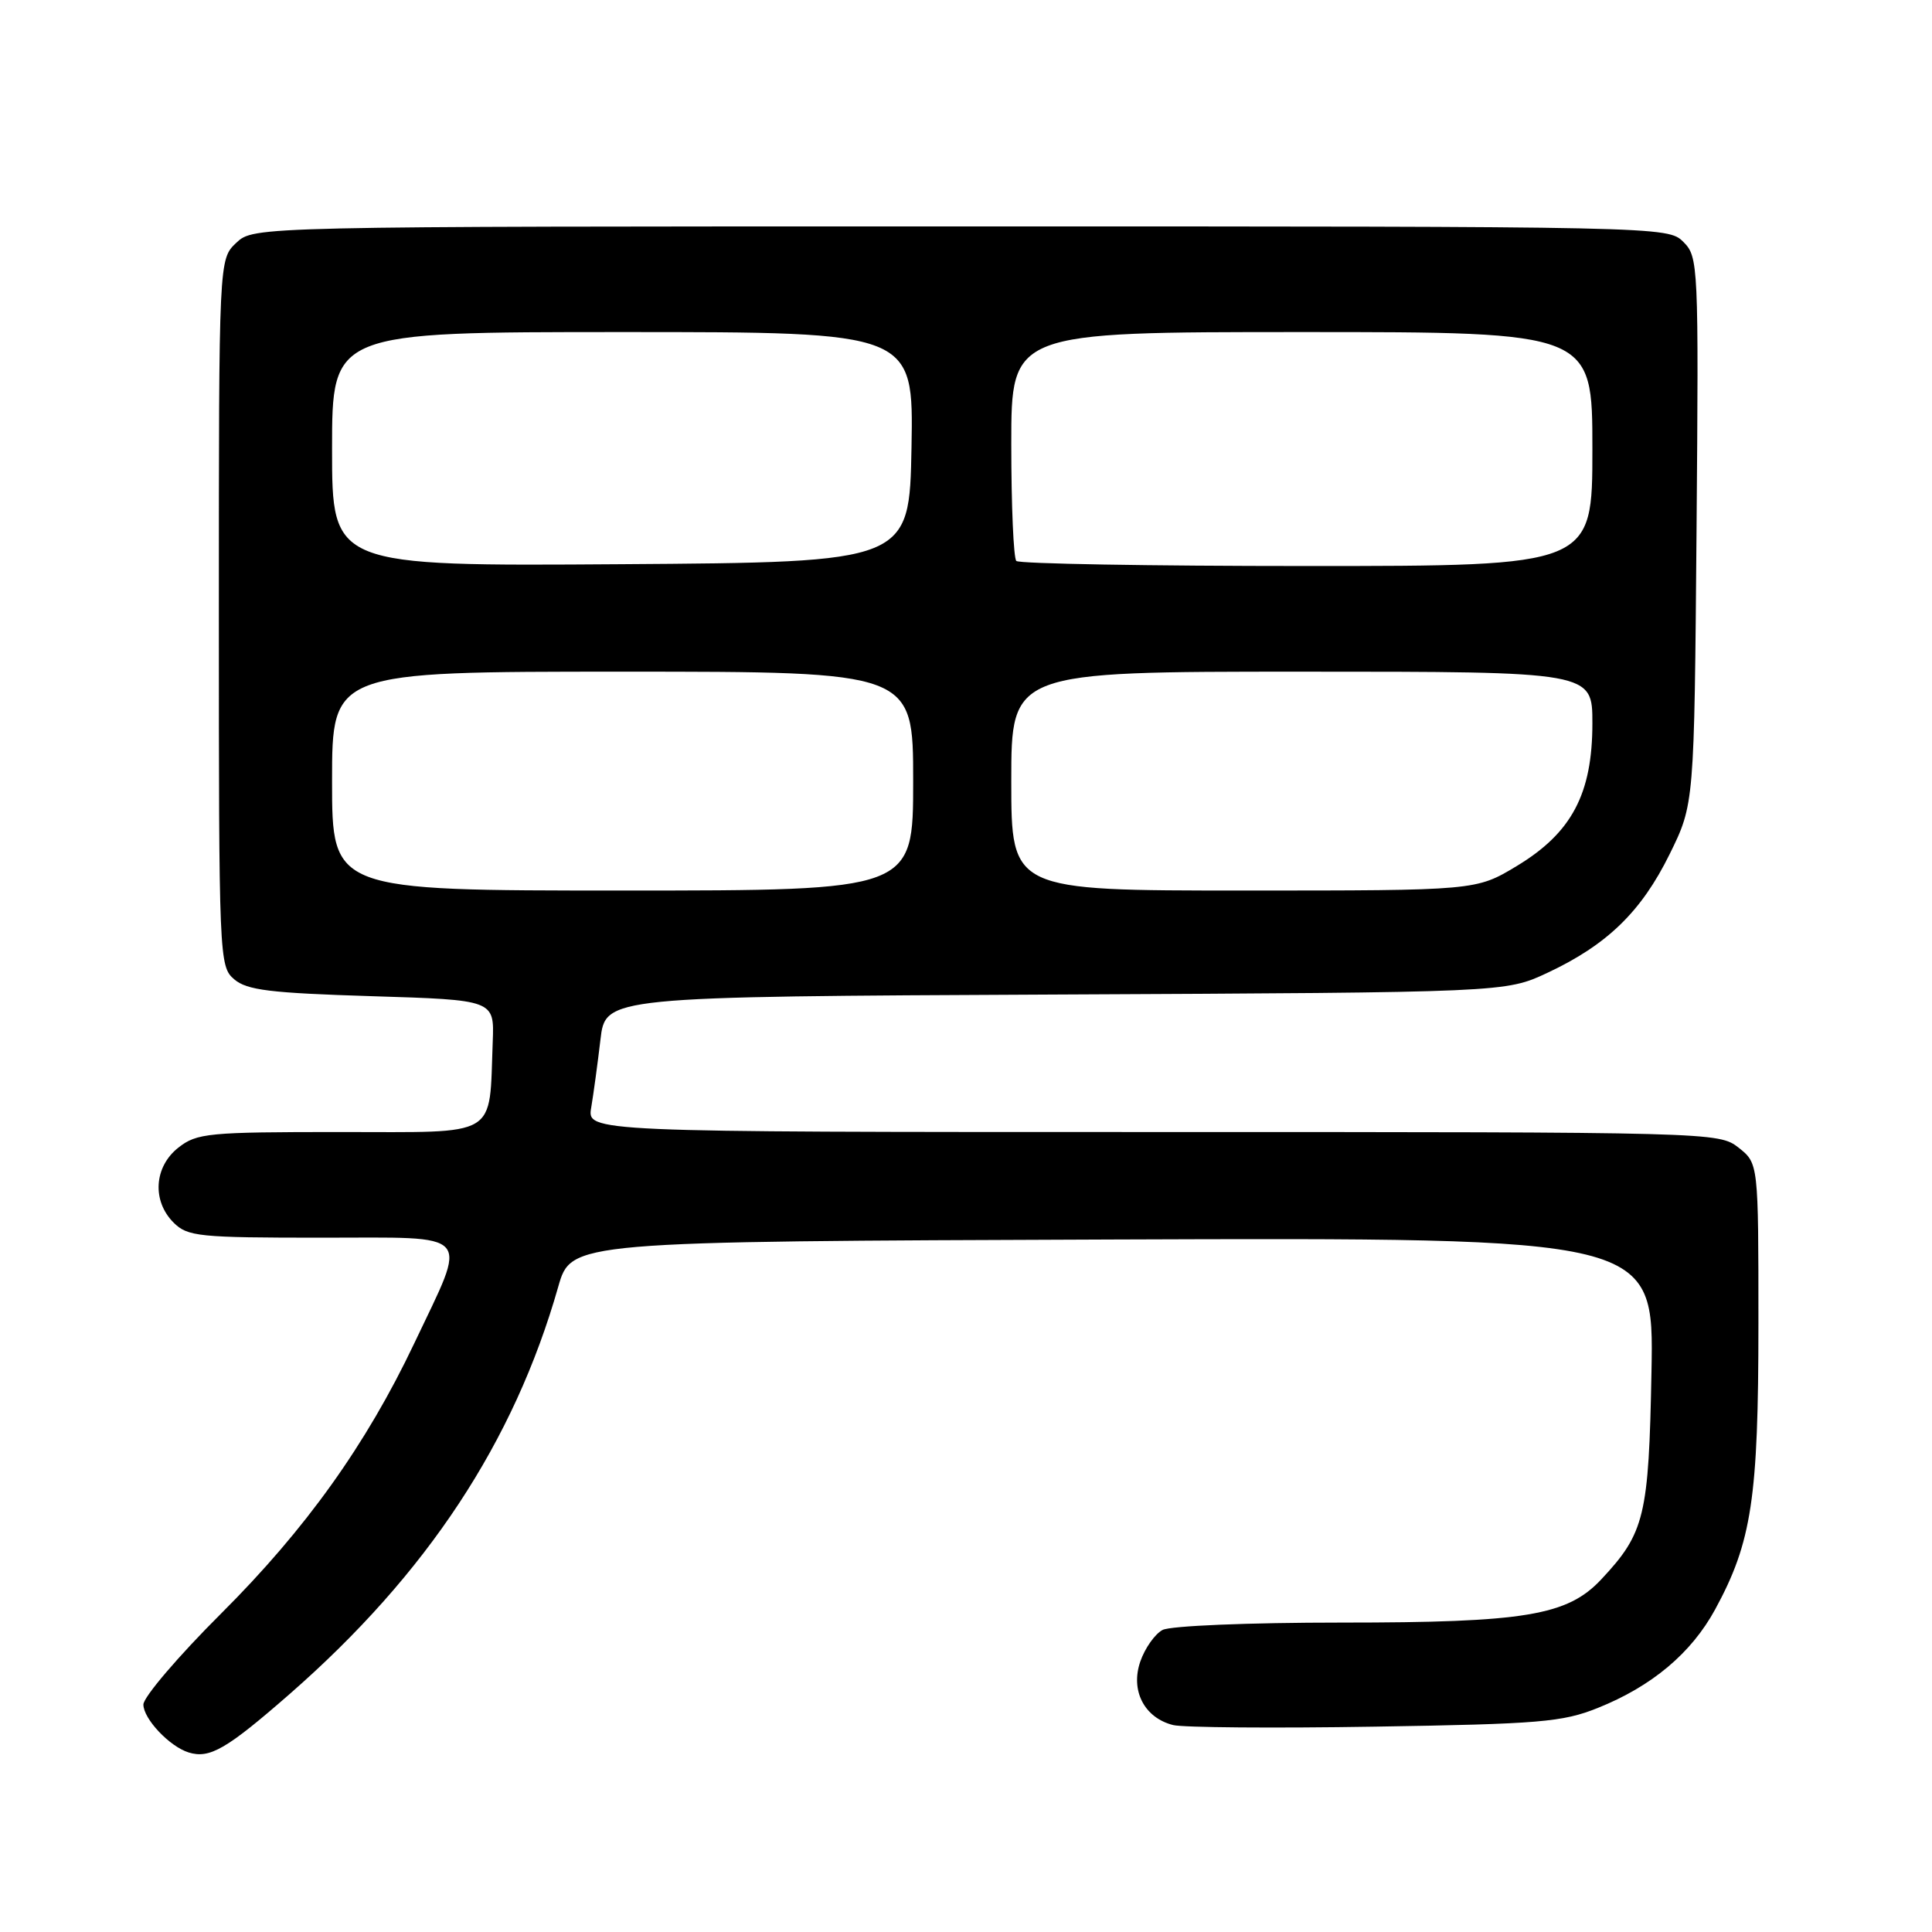 <?xml version="1.0" encoding="UTF-8" standalone="no"?>
<!DOCTYPE svg PUBLIC "-//W3C//DTD SVG 1.1//EN" "http://www.w3.org/Graphics/SVG/1.1/DTD/svg11.dtd" >
<svg xmlns="http://www.w3.org/2000/svg" xmlns:xlink="http://www.w3.org/1999/xlink" version="1.1" viewBox="0 0 256 256">
 <g >
 <path fill="currentColor"
d=" M 38.40 224.45 C 56.58 208.55 68.11 191.07 73.97 170.50 C 75.68 164.50 75.68 164.50 147.42 164.24 C 219.16 163.99 219.16 163.99 218.83 181.74 C 218.47 200.91 217.94 203.12 212.18 209.27 C 207.69 214.07 202.09 215.00 177.75 215.00 C 165.39 215.00 155.07 215.43 154.04 215.98 C 153.03 216.52 151.71 218.39 151.10 220.15 C 149.76 224.00 151.62 227.62 155.45 228.58 C 156.78 228.91 168.81 229.01 182.18 228.79 C 203.99 228.44 207.04 228.19 211.72 226.31 C 218.90 223.43 224.11 219.05 227.27 213.25 C 232.12 204.33 233.00 198.53 233.00 175.36 C 233.00 154.15 233.00 154.15 230.37 152.07 C 227.75 150.02 227.09 150.00 152.75 150.00 C 77.78 150.00 77.78 150.00 78.34 146.75 C 78.64 144.96 79.19 140.93 79.56 137.78 C 80.22 132.06 80.22 132.06 139.86 131.78 C 199.50 131.50 199.50 131.50 205.05 128.90 C 212.96 125.19 217.48 120.80 221.23 113.19 C 224.50 106.55 224.50 106.55 224.80 70.32 C 225.09 34.95 225.04 34.04 223.05 32.05 C 221.01 30.01 220.37 30.00 127.31 30.00 C 33.63 30.00 33.63 30.00 31.31 32.17 C 29.00 34.35 29.00 34.35 29.00 81.18 C 29.00 127.00 29.04 128.06 31.03 129.76 C 32.72 131.21 35.79 131.58 49.28 132.00 C 65.50 132.50 65.50 132.50 65.29 138.00 C 64.79 150.93 66.35 150.00 45.09 150.00 C 27.56 150.00 26.09 150.14 23.63 152.07 C 20.41 154.61 20.12 159.12 23.00 162.00 C 24.85 163.85 26.33 164.00 42.61 164.00 C 63.02 164.00 62.05 162.90 54.89 178.00 C 48.53 191.40 40.52 202.61 29.31 213.79 C 23.64 219.44 19.00 224.88 19.00 225.86 C 19.00 227.75 22.47 231.43 25.00 232.21 C 27.78 233.07 30.01 231.78 38.40 224.45 Z  M 44.00 103.50 C 44.00 89.00 44.00 89.00 82.50 89.00 C 121.00 89.00 121.00 89.00 121.00 103.50 C 121.00 118.00 121.00 118.00 82.50 118.00 C 44.00 118.00 44.00 118.00 44.00 103.50 Z  M 134.00 103.50 C 134.00 89.00 134.00 89.00 172.50 89.00 C 211.00 89.00 211.00 89.00 211.00 95.84 C 211.00 105.19 208.26 110.36 200.98 114.75 C 195.59 118.00 195.59 118.00 164.79 118.00 C 134.00 118.00 134.00 118.00 134.00 103.50 Z  M 44.00 59.51 C 44.00 44.00 44.00 44.00 82.53 44.00 C 121.05 44.00 121.05 44.00 120.78 59.25 C 120.50 74.50 120.50 74.50 82.25 74.76 C 44.00 75.02 44.00 75.02 44.00 59.51 Z  M 134.67 74.33 C 134.30 73.97 134.00 66.99 134.00 58.83 C 134.00 44.00 134.00 44.00 172.50 44.00 C 211.00 44.00 211.00 44.00 211.00 59.50 C 211.00 75.00 211.00 75.00 173.17 75.00 C 152.36 75.00 135.03 74.70 134.67 74.33 Z "/>
</g>
</svg>